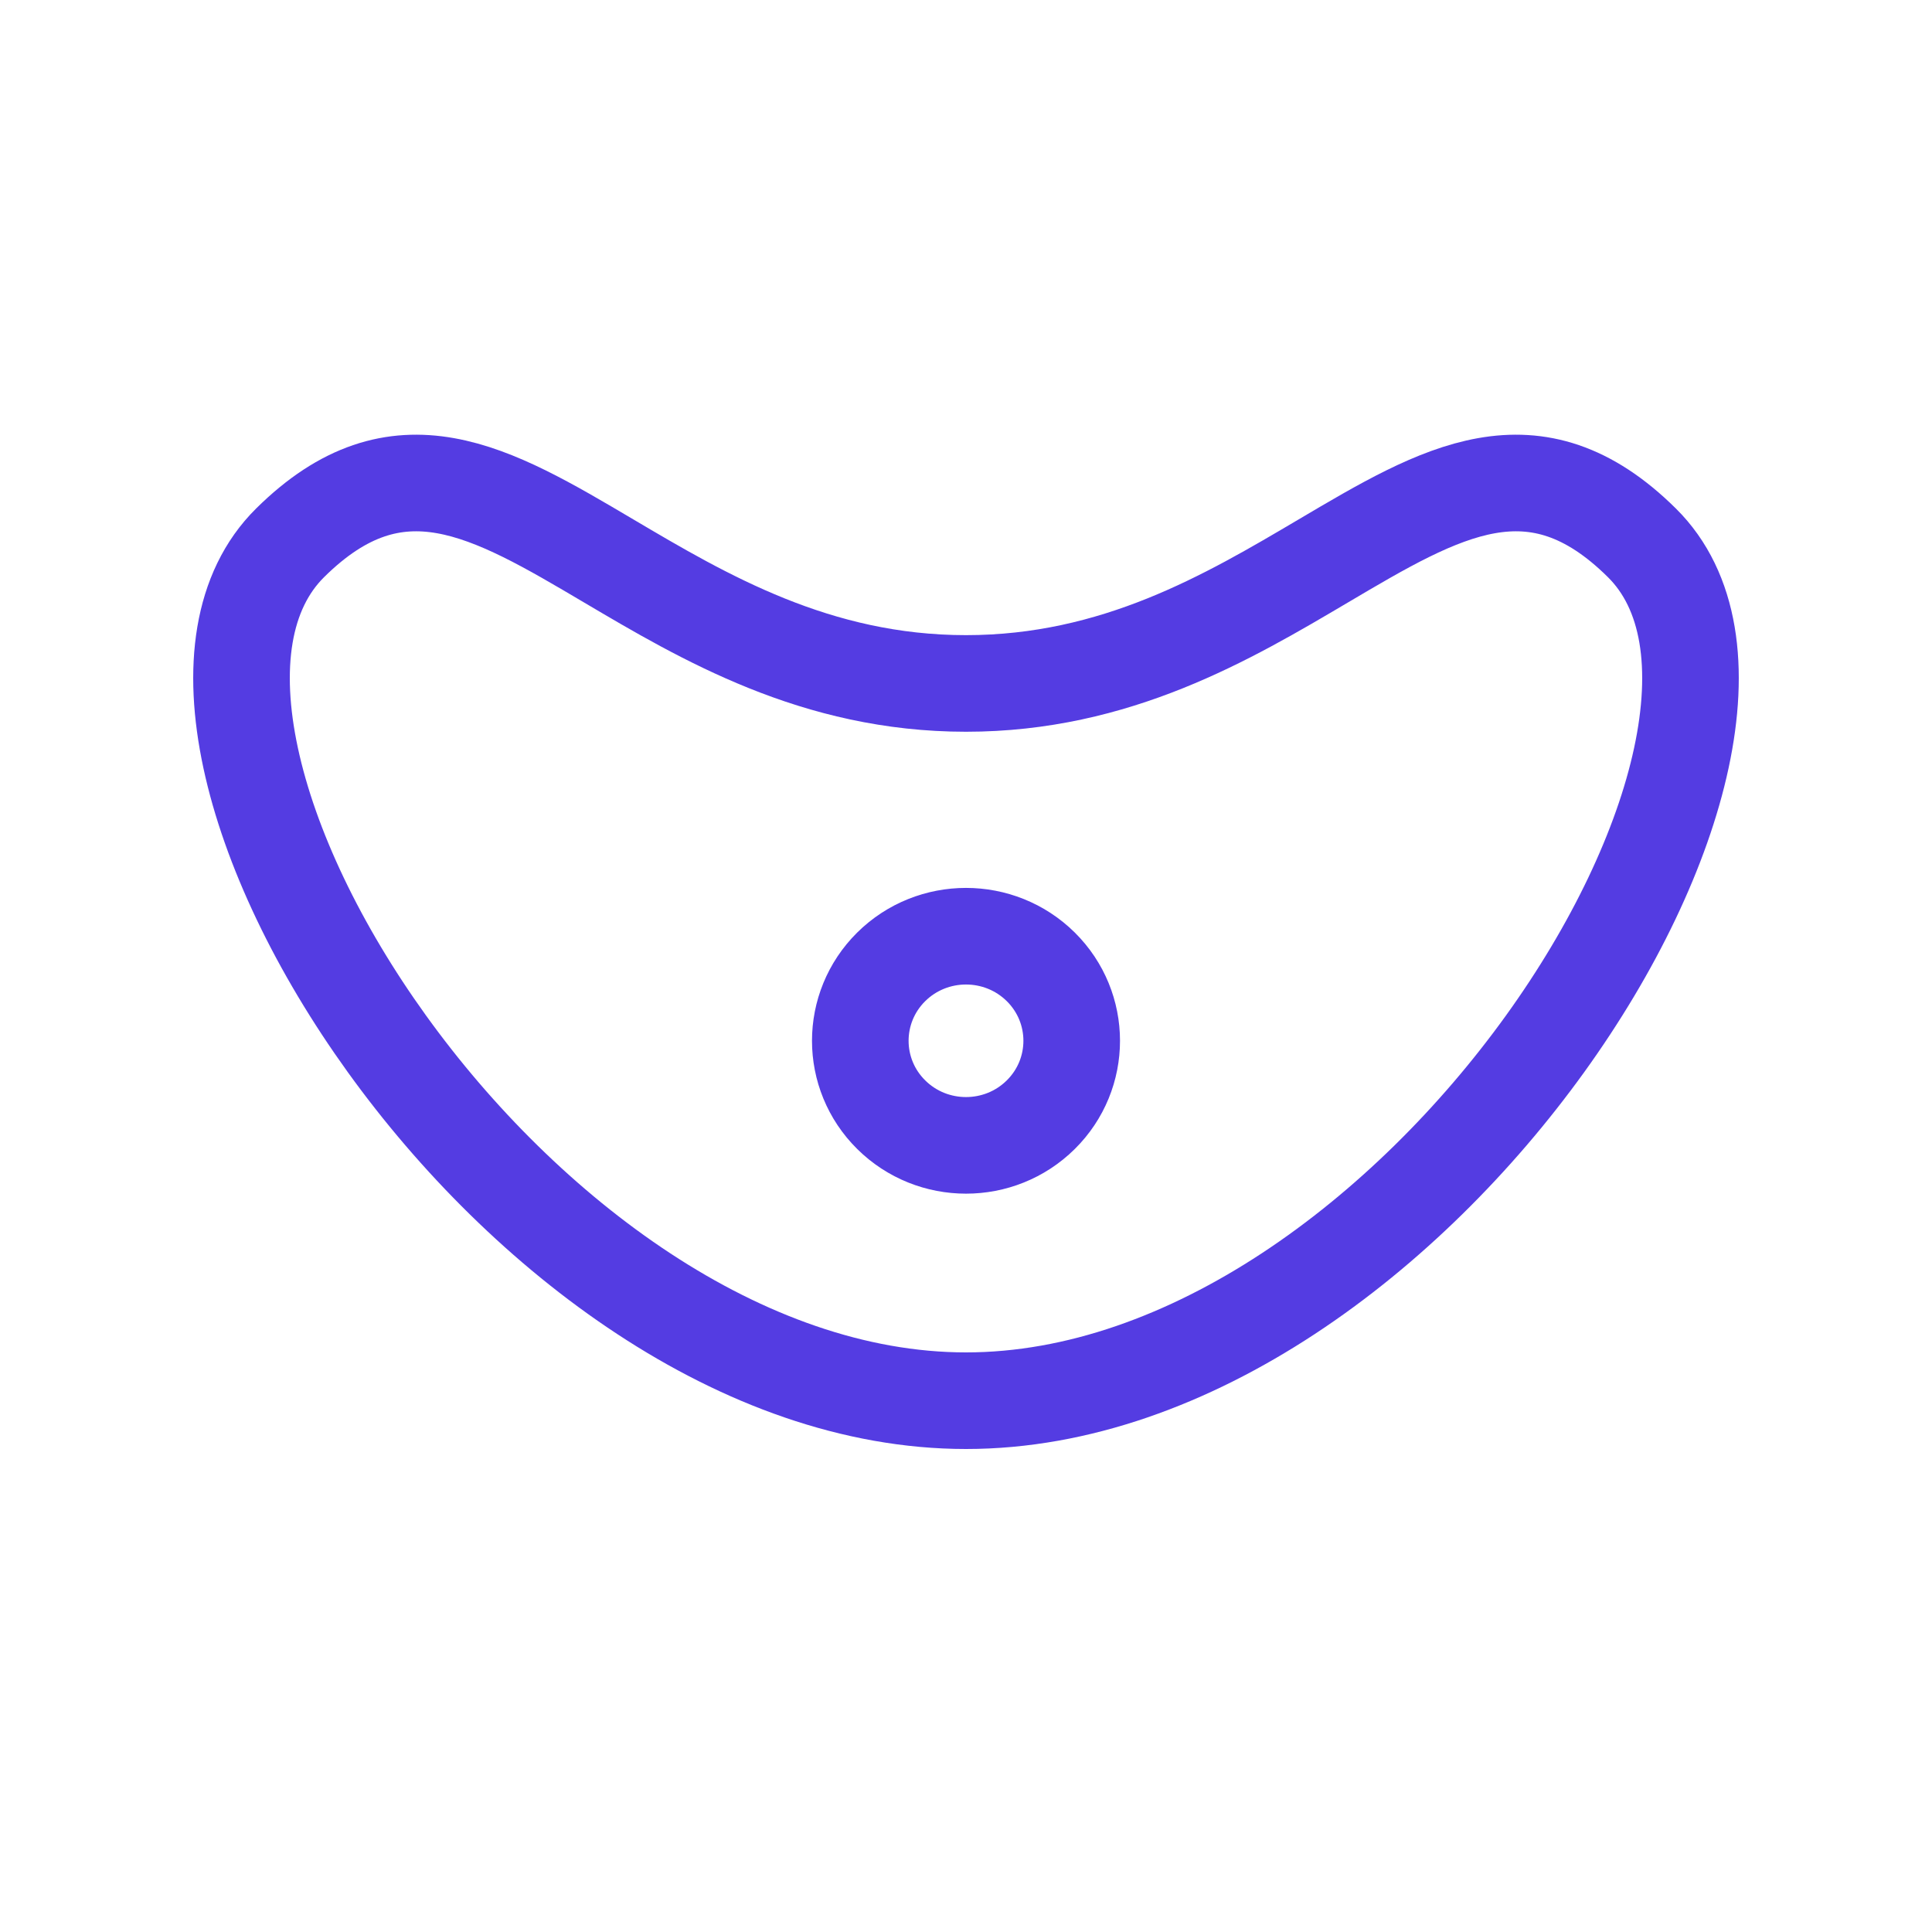 <svg width="40" height="40" viewBox="0 0 40 40" fill="none" xmlns="http://www.w3.org/2000/svg">
<path fill-rule="evenodd" clip-rule="evenodd" d="M20 29C10.71 29 1.983 15.219 6.007 11.238C8.236 9.032 10.152 10.165 12.603 11.614C14.575 12.779 16.894 14.15 20 14.15C23.106 14.15 25.425 12.779 27.397 11.614C29.848 10.165 31.764 9.032 33.993 11.238C38.017 15.219 29.29 29 20 29ZM21.548 20.017C20.693 19.172 19.307 19.172 18.452 20.017C17.598 20.863 17.598 22.234 18.452 23.079C19.307 23.925 20.693 23.925 21.548 23.079C22.402 22.234 22.402 20.863 21.548 20.017Z" stroke="#543CE2" stroke-width="2"/>
</svg>